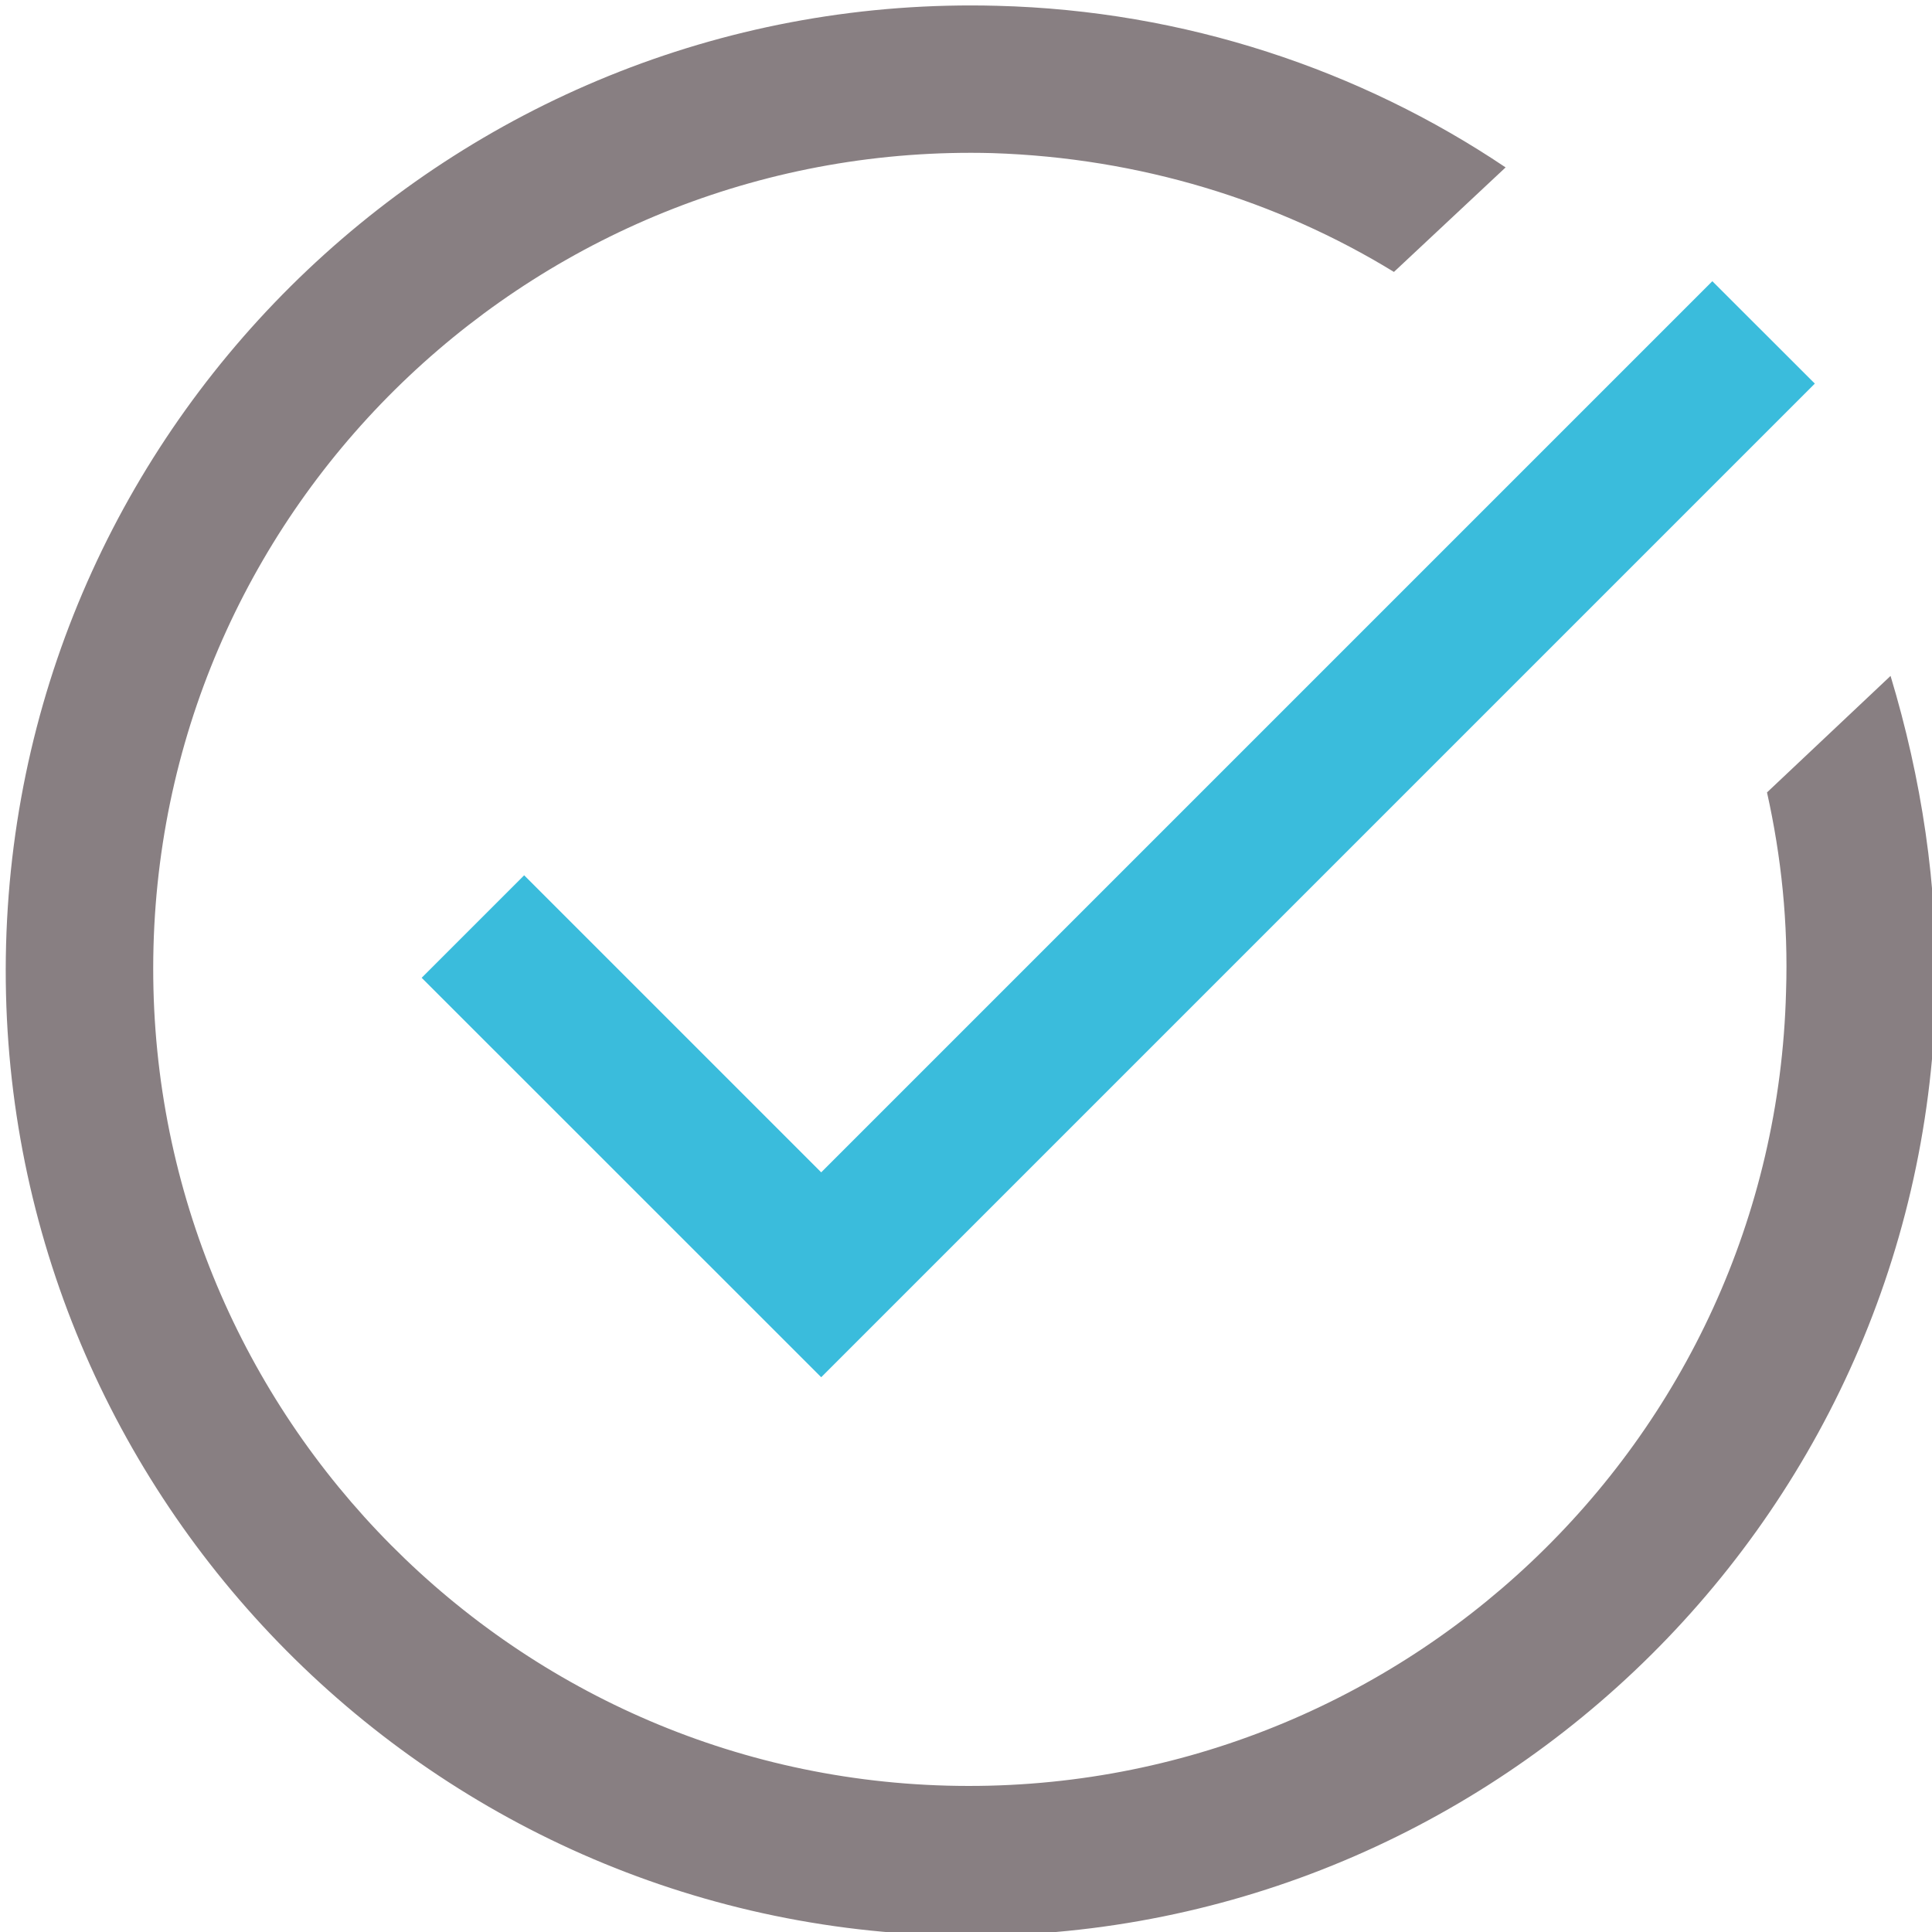 <svg xmlns="http://www.w3.org/2000/svg" viewBox="0 0 2000 2000"><path fill="#3ABCDC" d="M850.1 1425.7l-413.6-413.5 106.1-106.1 307.5 307.5 922.5-922.5 106.1 106z"/><path fill="#887F82" d="M1829.2 820.3c14.8 66.4 22.1 135.3 19.7 206.6-12.3 467.4-403.4 833.9-868.4 821.6s-833.9-401-821.6-868.4 403.4-833.9 868.4-821.6c152.5 4.9 295.2 49.2 415.7 123l115.6-108.2C1408.5 72.4 1226.5 10.9 1032.1 6 481.1-8.8 21.1 426.7 6.3 977.7S427 1988.8 978 2003.5s1011.1-420.7 1025.8-971.7c2.5-115.6-14.8-226.3-46.7-332.1l-127.9 120.6z"/></svg>